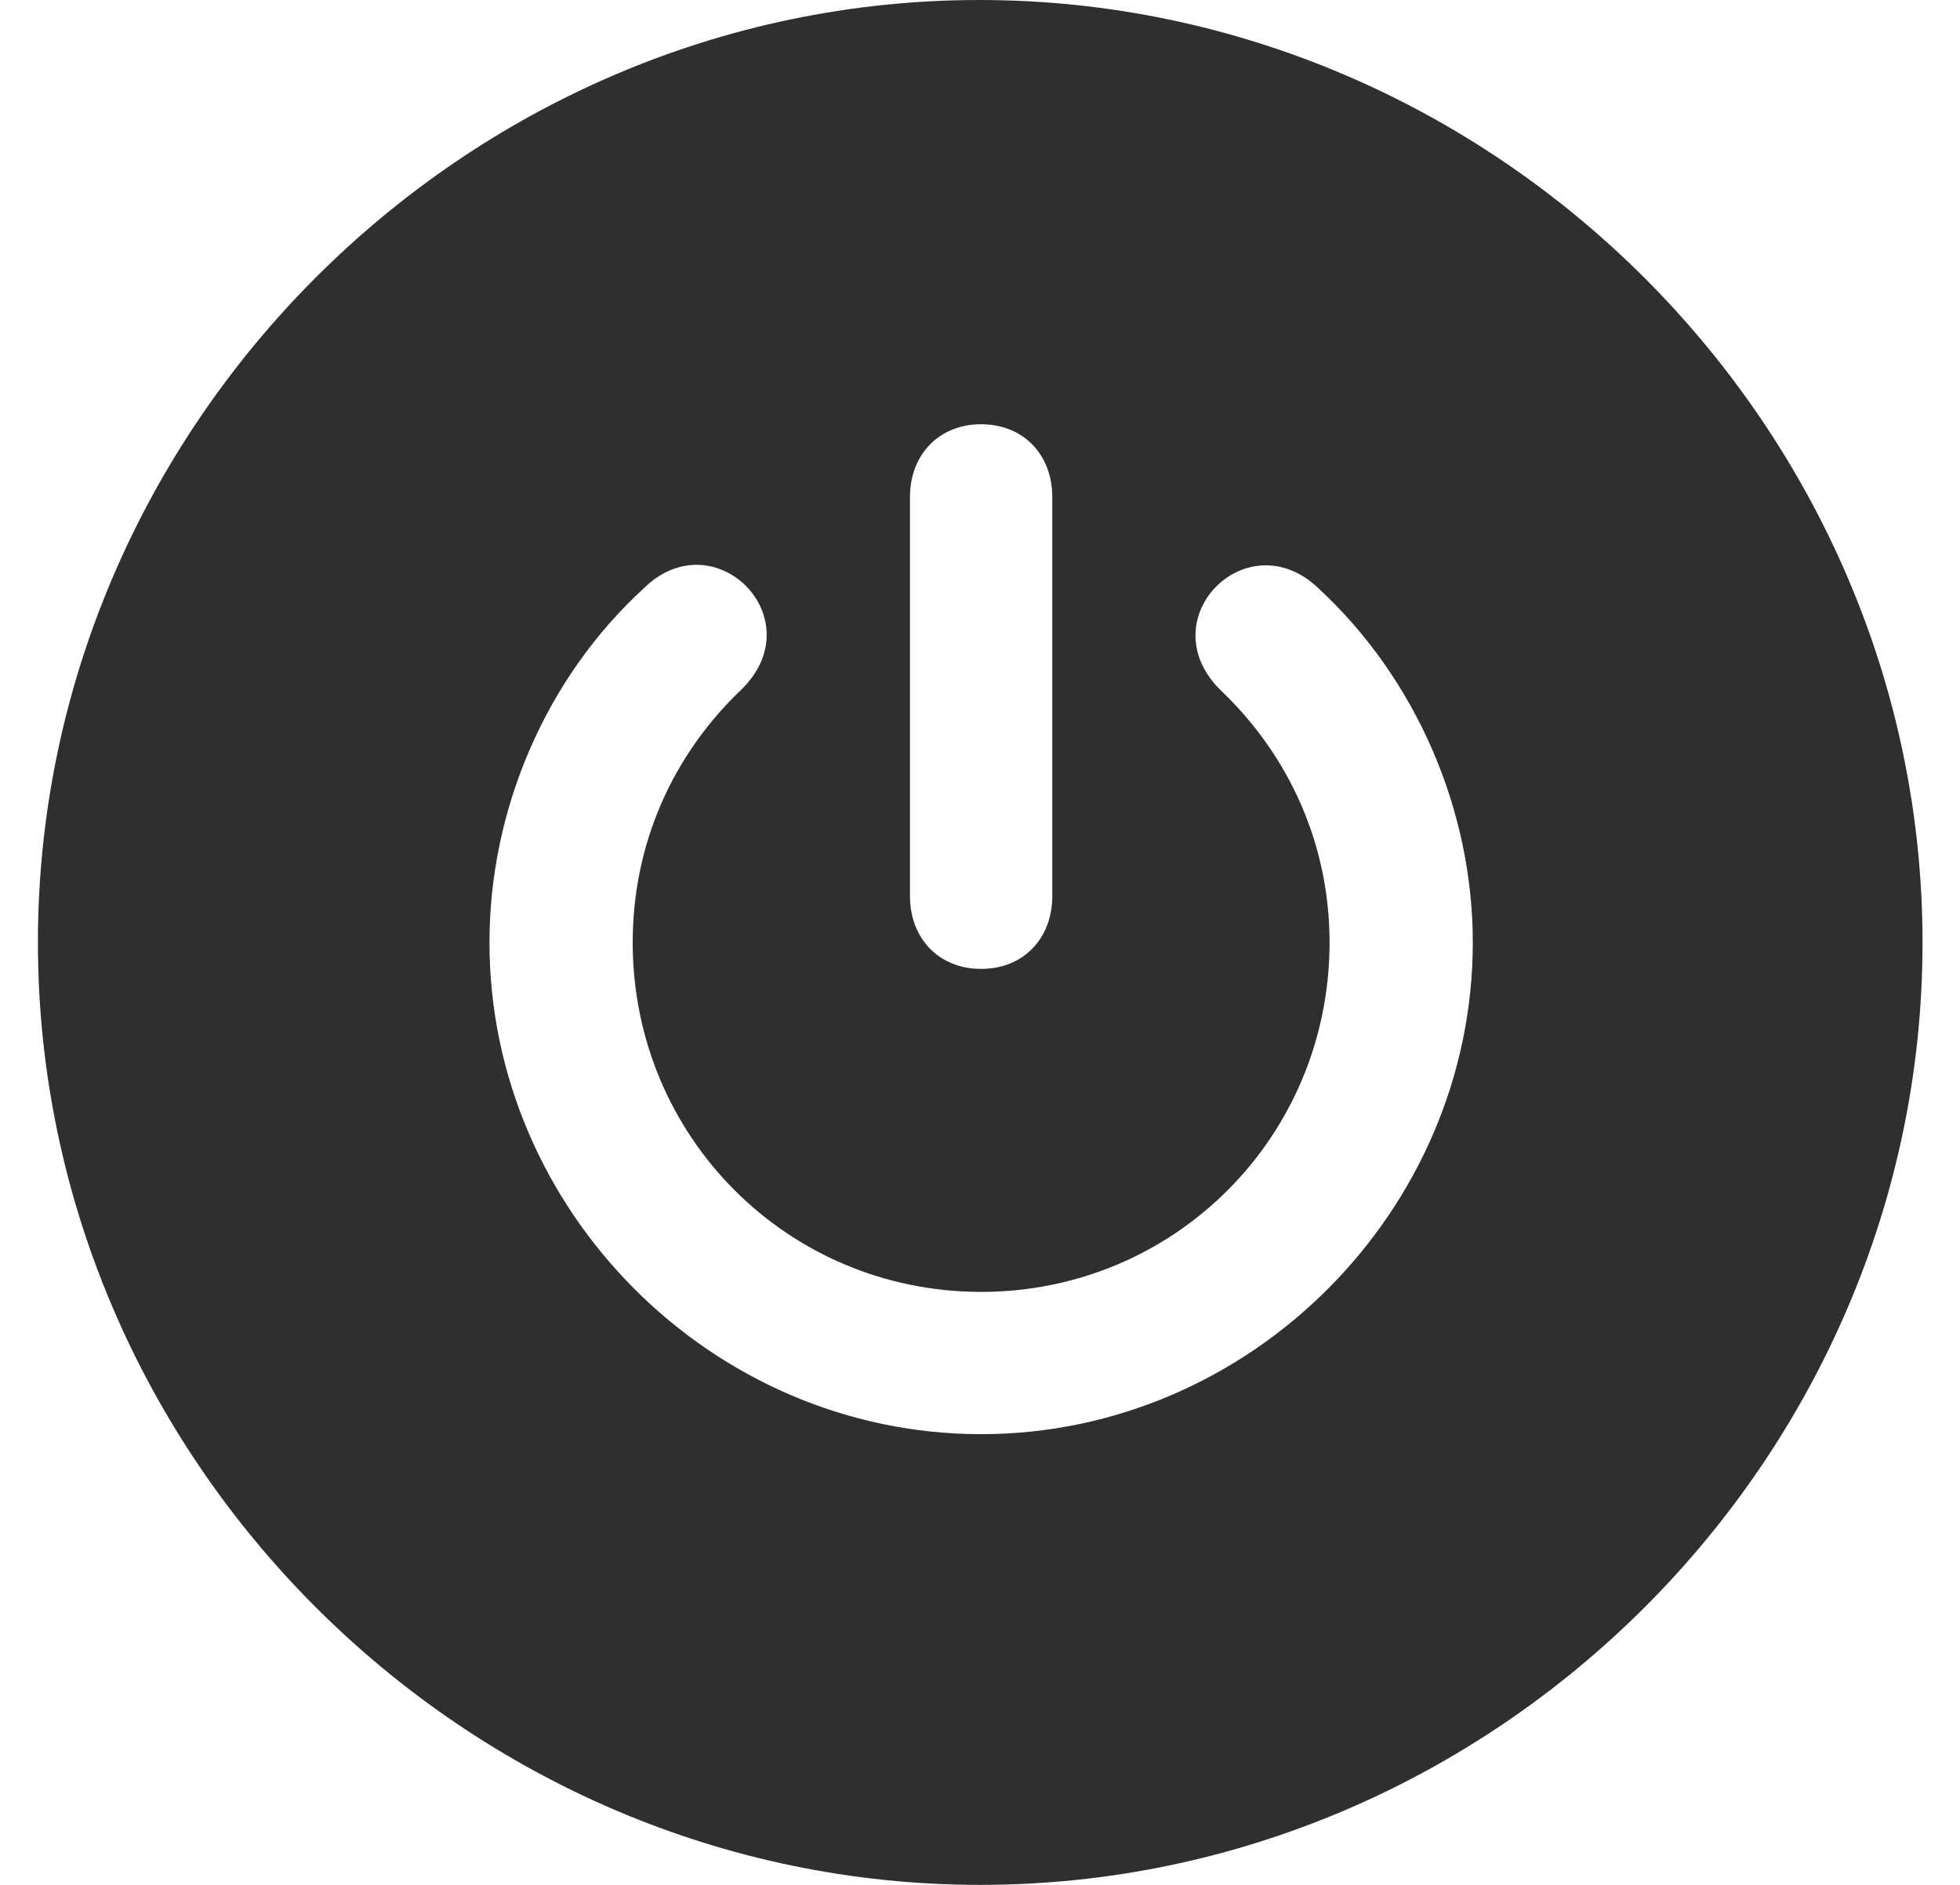 <svg viewBox="0 0 26 25" fill="none" xmlns="http://www.w3.org/2000/svg">
<g id="icon_logout">
<path id="power.circle.fill" d="M13.003 25C6.166 25 0.503 19.349 0.503 12.5C0.503 5.663 6.154 0 12.991 0C19.84 0 25.503 5.663 25.503 12.5C25.503 19.349 19.84 25 13.003 25ZM13.015 12.851C13.572 12.851 13.959 12.452 13.959 11.883V6.595C13.959 6.026 13.572 5.627 13.015 5.627C12.458 5.627 12.071 6.026 12.071 6.595V11.883C12.071 12.452 12.458 12.851 13.015 12.851ZM13.015 19.022C16.585 19.022 19.537 16.058 19.537 12.5C19.537 10.745 18.787 9.003 17.492 7.805C16.548 6.897 15.242 8.204 16.185 9.148C17.105 10.019 17.637 11.205 17.637 12.5C17.637 15.077 15.58 17.135 13.015 17.135C10.45 17.135 8.393 15.077 8.393 12.5C8.393 11.205 8.913 10.019 9.845 9.136C10.789 8.192 9.47 6.885 8.538 7.805C7.243 8.991 6.493 10.733 6.493 12.5C6.493 16.058 9.445 19.022 13.015 19.022Z" fill="#302F2F"/>
</g>
</svg>
